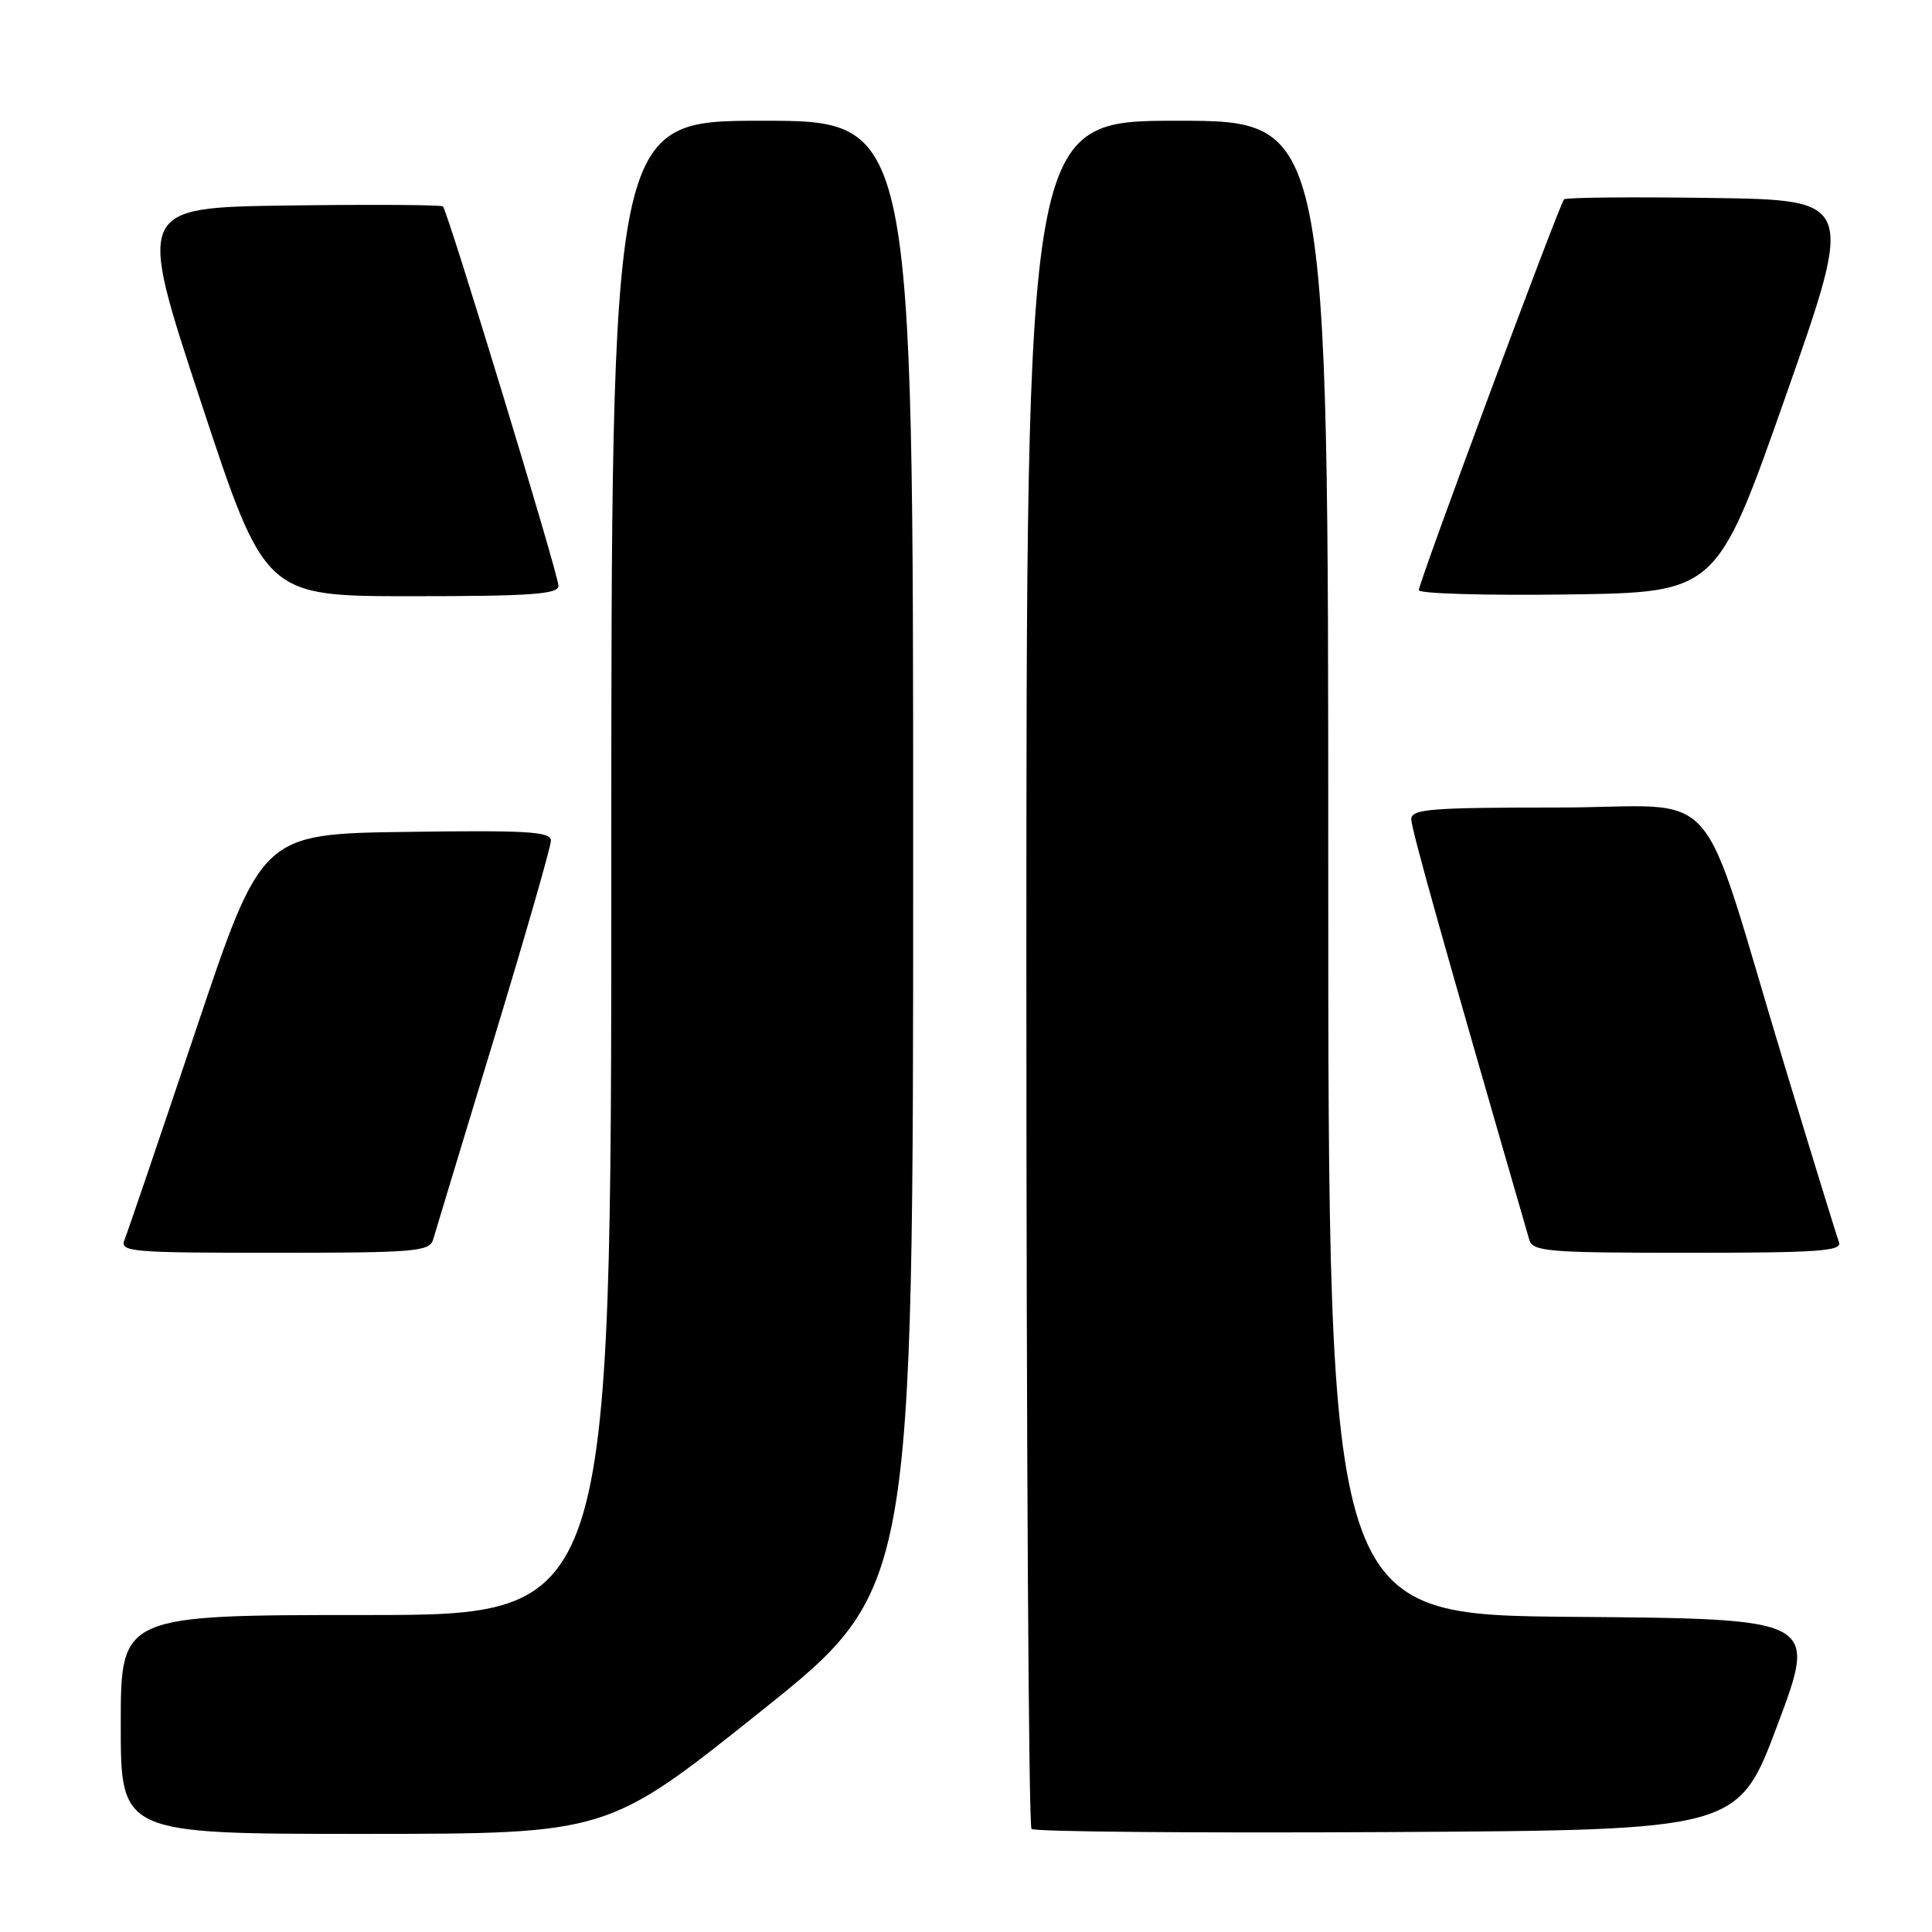 <?xml version="1.0" encoding="UTF-8" standalone="no"?>
<!DOCTYPE svg PUBLIC "-//W3C//DTD SVG 1.1//EN" "http://www.w3.org/Graphics/SVG/1.1/DTD/svg11.dtd" >
<svg xmlns="http://www.w3.org/2000/svg" xmlns:xlink="http://www.w3.org/1999/xlink" version="1.1" viewBox="0 0 256 256">
 <g >
 <path fill="currentColor"
d=" M 100.75 226.81 C 121.00 210.64 121.00 210.64 121.00 113.32 C 121.00 16.00 121.00 16.00 101.00 16.00 C 81.00 16.00 81.00 16.00 81.00 115.00 C 81.00 214.00 81.00 214.00 48.50 214.00 C 16.00 214.00 16.00 214.00 16.00 228.50 C 16.00 243.00 16.00 243.00 48.25 243.00 C 80.50 242.99 80.50 242.99 100.75 226.81 Z  M 235.55 228.50 C 240.80 214.50 240.80 214.50 208.40 214.24 C 176.00 213.97 176.00 213.97 176.00 114.99 C 176.00 16.00 176.00 16.00 156.00 16.00 C 136.00 16.00 136.00 16.00 136.00 128.83 C 136.00 190.89 136.30 241.97 136.68 242.34 C 137.05 242.72 158.27 242.90 183.83 242.76 C 230.31 242.50 230.31 242.50 235.55 228.50 Z  M 57.39 164.25 C 57.67 163.29 61.30 151.32 65.45 137.66 C 69.60 124.00 73.00 112.18 73.00 111.39 C 73.00 110.19 69.94 110.00 53.83 110.23 C 34.67 110.50 34.67 110.50 25.95 136.50 C 21.15 150.80 16.90 163.29 16.51 164.25 C 15.83 165.88 17.16 166.00 36.33 166.00 C 55.02 166.00 56.91 165.84 57.39 164.25 Z  M 243.67 164.58 C 243.37 163.79 240.15 153.33 236.51 141.33 C 224.71 102.39 228.75 107.00 206.42 107.00 C 189.50 107.00 187.00 107.20 187.00 108.56 C 187.00 109.82 191.28 125.06 202.63 164.25 C 203.09 165.84 204.97 166.00 223.67 166.00 C 241.04 166.00 244.13 165.78 243.67 164.58 Z  M 74.00 77.62 C 74.00 76.14 59.34 28.00 58.69 27.35 C 58.47 27.14 49.26 27.08 38.21 27.23 C 18.13 27.50 18.13 27.50 26.62 53.25 C 35.11 79.00 35.11 79.00 54.55 79.00 C 70.39 79.00 74.00 78.74 74.00 77.62 Z  M 236.61 52.50 C 245.74 26.50 245.74 26.50 226.72 26.23 C 216.27 26.08 207.51 26.16 207.25 26.41 C 206.63 27.04 188.00 77.15 188.00 78.20 C 188.00 78.66 196.88 78.92 207.74 78.77 C 227.47 78.50 227.47 78.50 236.61 52.50 Z "/>
</g>
</svg>